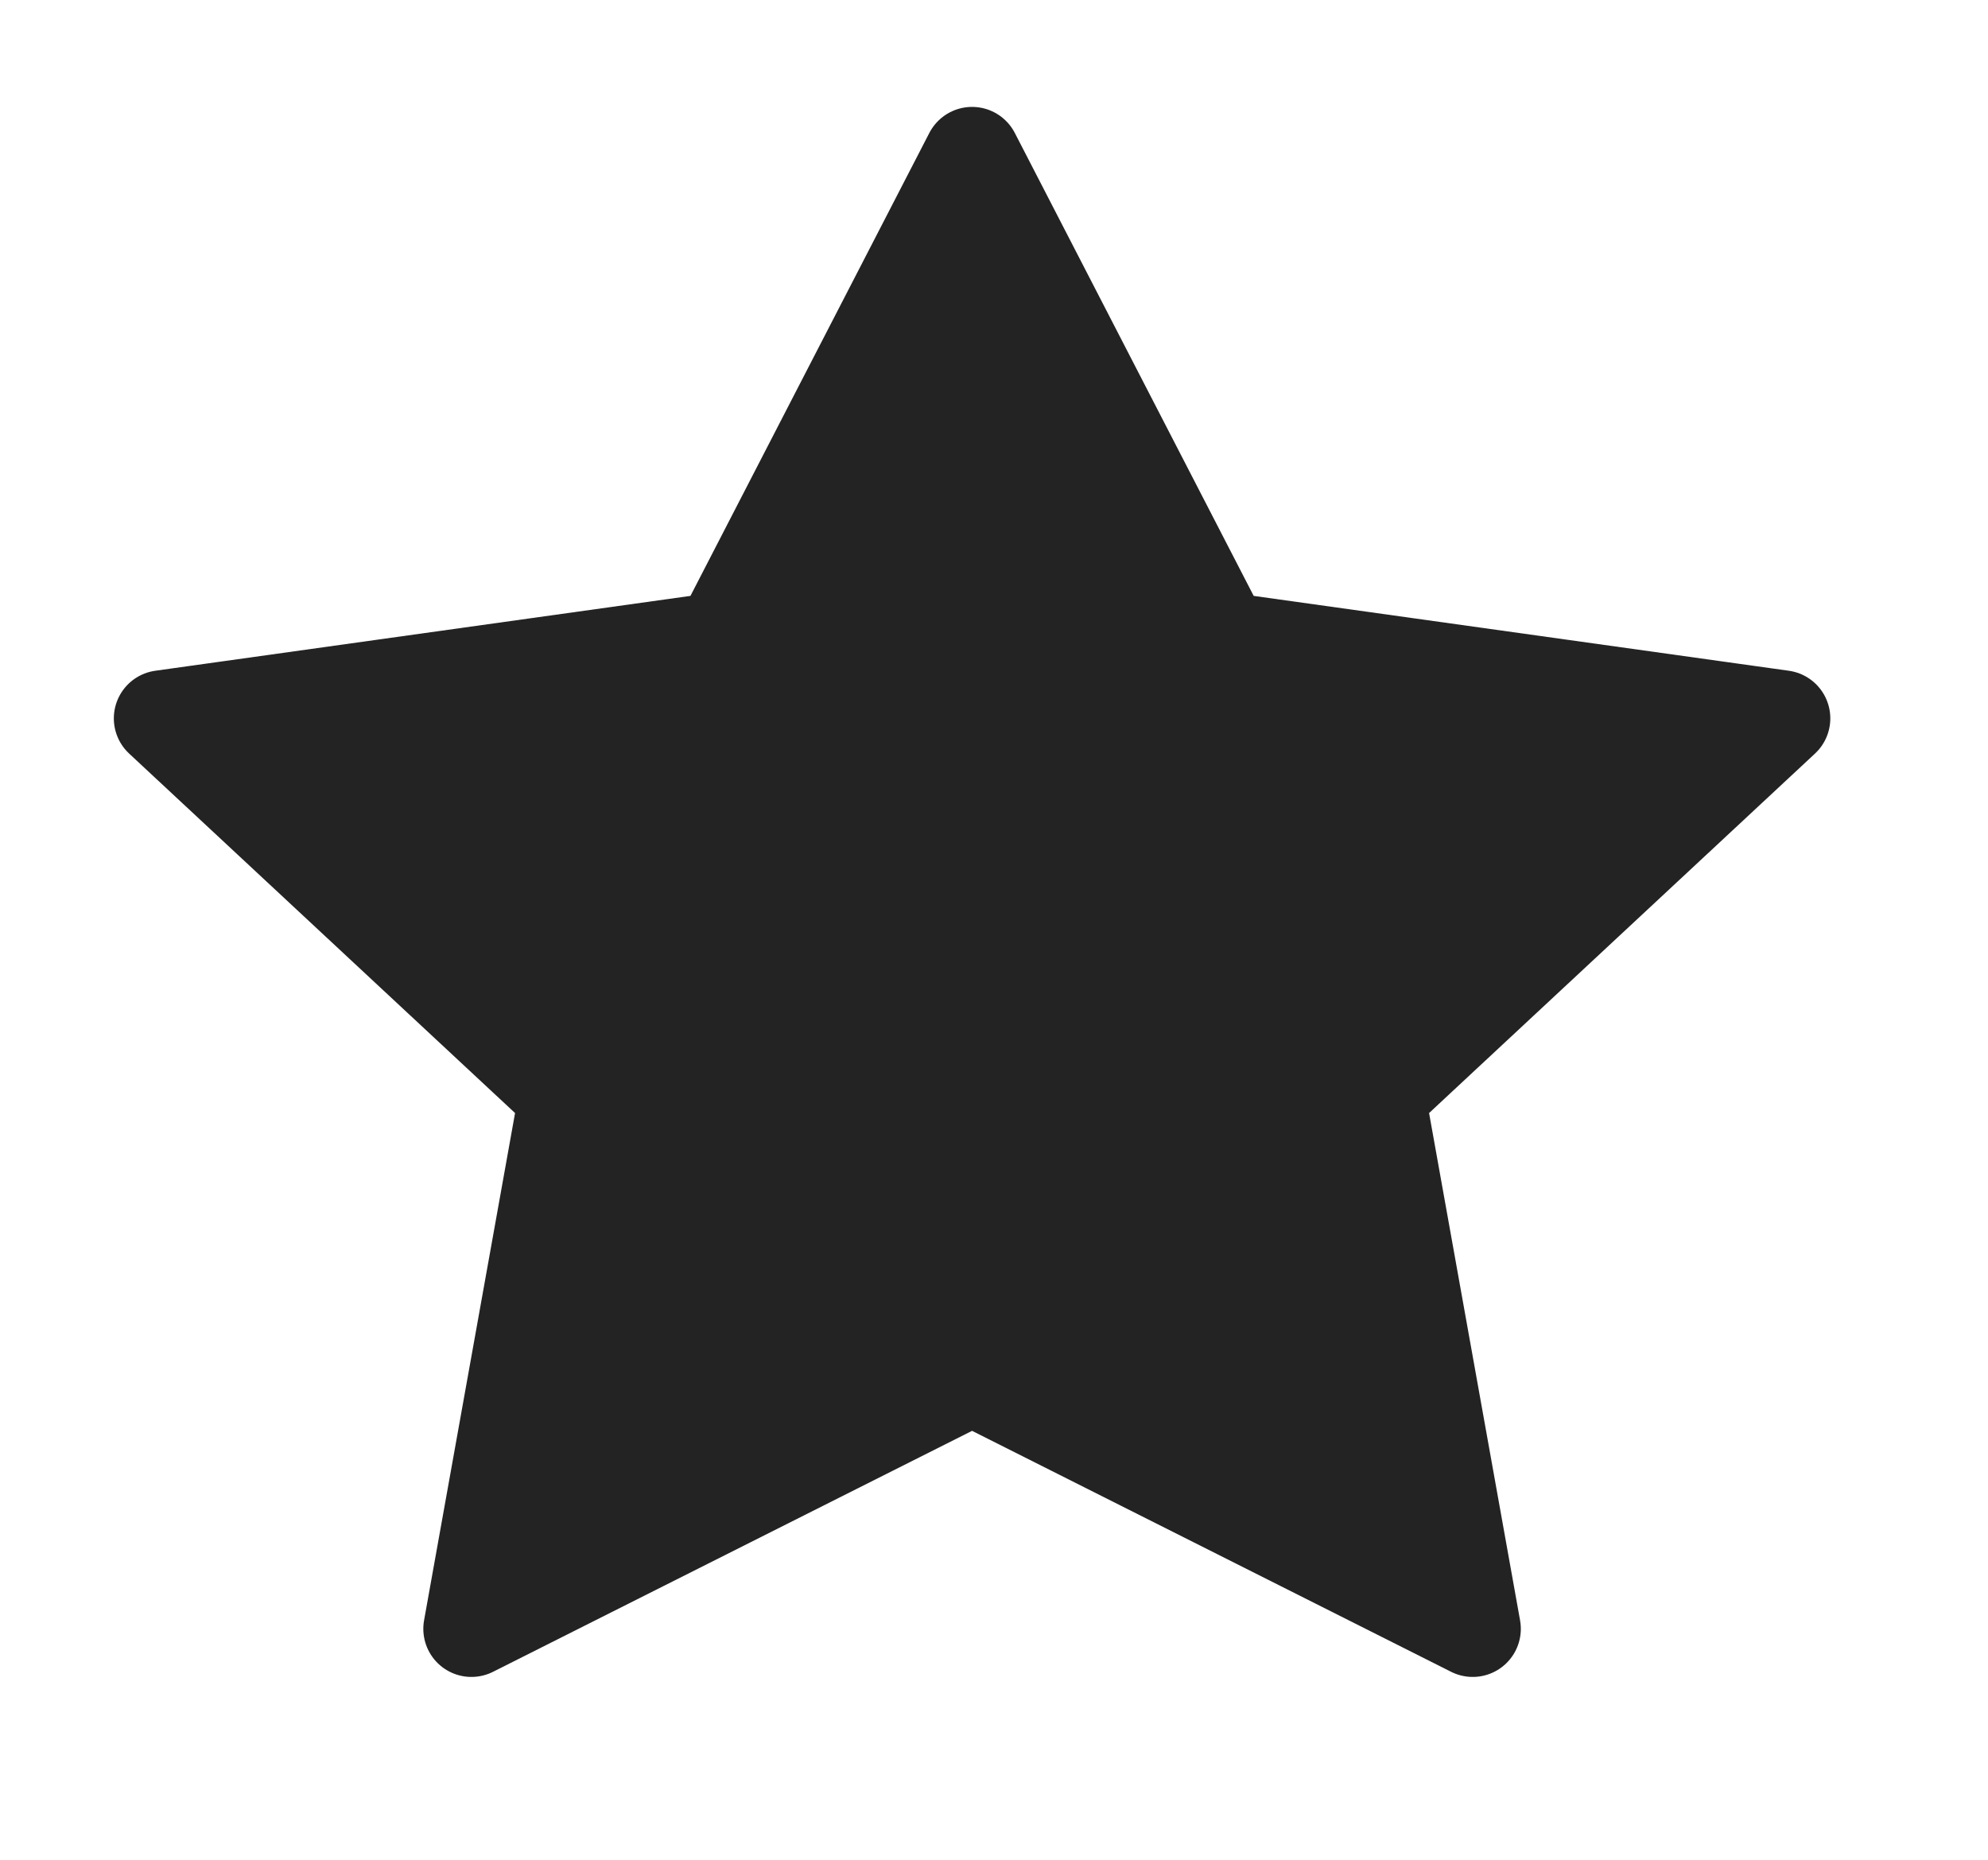 <svg width="31" height="29" viewBox="0 0 31 29" fill="none" xmlns="http://www.w3.org/2000/svg">
<path d="M15.158 2.417L19.061 9.981L27.791 11.202L21.474 17.086L22.965 25.399L15.158 21.472L7.351 25.399L8.842 17.086L2.525 11.202L11.255 9.981L15.158 2.417Z" fill="#242323" stroke="#242323" stroke-width="1.5" stroke-linecap="round" stroke-linejoin="round"/>
</svg>
